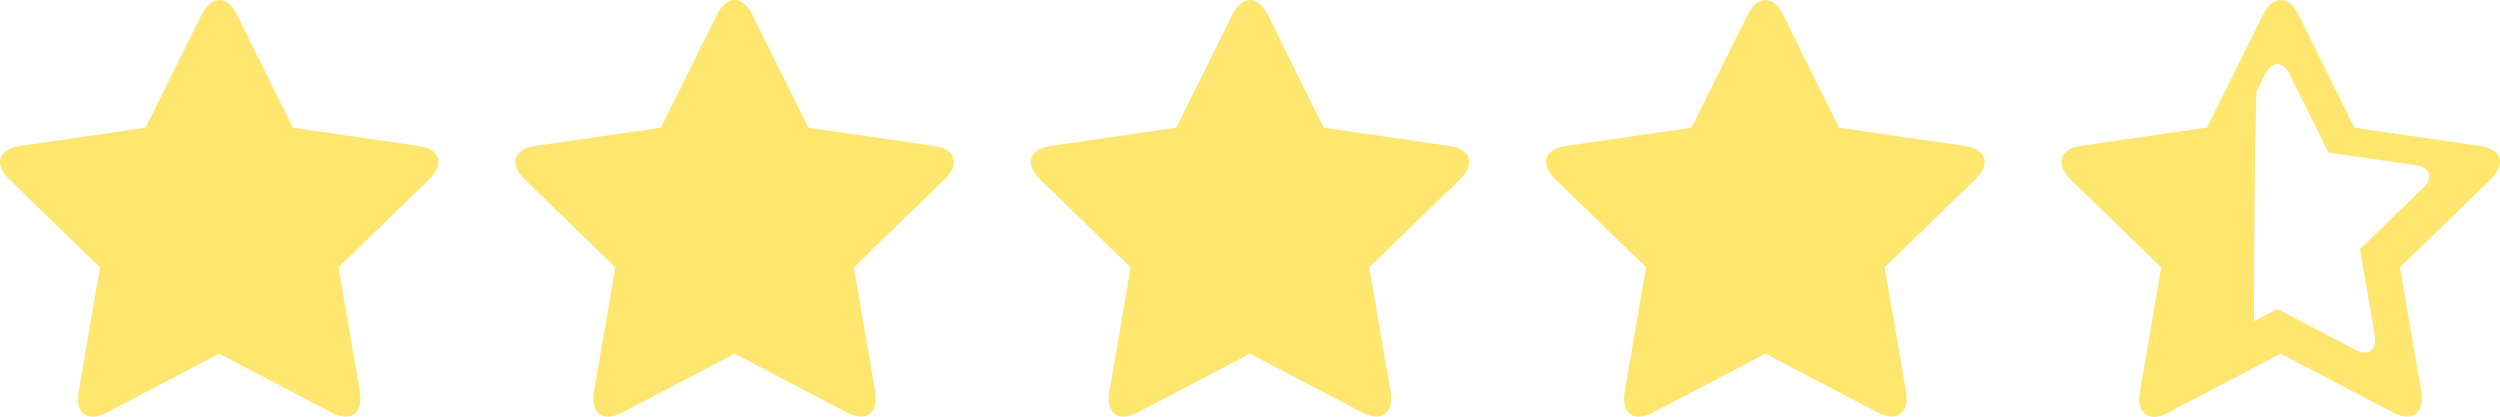<?xml version="1.0" encoding="UTF-8"?>
<svg width="78px" height="13px" viewBox="0 0 78 13" version="1.1" xmlns="http://www.w3.org/2000/svg" xmlns:xlink="http://www.w3.org/1999/xlink">
    <title>five_stars</title>
    <g id="Page-1" stroke="none" stroke-width="1" fill="none" fill-rule="evenodd">
        <g id="five_stars" transform="translate(-0, 0)" fill="#FFE66F" fill-rule="nonzero">
            <g id="Group">
                <path d="M6.839,11.035 L3.33,12.873 C2.728,13.188 2.334,12.898 2.453,12.209 L3.119,8.343 L0.29,5.596 C-0.202,5.117 -0.052,4.65 0.618,4.554 L4.54,3.985 L6.284,0.468 C6.592,-0.152 7.088,-0.16 7.397,0.468 L9.141,3.985 L13.063,4.554 C13.737,4.651 13.884,5.116 13.392,5.596 L10.561,8.342 L11.226,12.208 C11.344,12.89 10.947,13.185 10.349,12.872 L6.839,11.035 Z M22.919,11.035 L19.41,12.873 C18.807,13.188 18.413,12.898 18.532,12.209 L19.197,8.343 L16.369,5.596 C15.876,5.117 16.028,4.65 16.696,4.554 L20.618,3.985 L22.363,0.468 C22.671,-0.152 23.166,-0.16 23.476,0.468 L25.219,3.985 L29.142,4.554 C29.815,4.651 29.964,5.116 29.47,5.596 L26.639,8.342 L27.305,12.208 C27.422,12.89 27.026,13.185 26.428,12.872 L22.919,11.035 Z M55.078,11.035 L51.569,12.873 C50.966,13.188 50.572,12.898 50.692,12.209 L51.357,8.343 L48.528,5.596 C48.036,5.117 48.187,4.65 48.856,4.554 L52.778,3.985 L54.523,0.468 C54.83,-0.152 55.326,-0.16 55.636,0.468 L57.379,3.985 L61.302,4.554 C61.975,4.651 62.124,5.116 61.631,5.596 L58.8,8.342 L59.466,12.208 C59.583,12.89 59.187,13.185 58.589,12.872 L55.079,11.034 L55.078,11.035 Z M39.556,0.468 L41.299,3.985 L45.222,4.554 C45.895,4.651 46.043,5.116 45.55,5.596 L42.719,8.342 L43.385,12.208 C43.502,12.89 43.105,13.185 42.507,12.872 L38.998,11.035 L35.489,12.873 C34.887,13.188 34.493,12.898 34.612,12.209 L35.277,8.343 L32.449,5.596 C31.956,5.117 32.107,4.65 32.776,4.554 L36.699,3.985 L38.443,0.468 C38.751,-0.152 39.246,-0.16 39.556,0.468 Z M71.715,0.468 L73.458,3.985 L77.38,4.554 C78.054,4.651 78.201,5.116 77.709,5.596 L74.878,8.342 L75.543,12.208 C75.66,12.89 75.264,13.185 74.666,12.872 L71.157,11.035 L67.647,12.873 C67.045,13.188 66.652,12.898 66.771,12.209 L67.436,8.343 L64.607,5.596 C64.115,5.117 64.266,4.65 64.935,4.554 L68.857,3.985 L70.602,0.468 C70.91,-0.152 71.404,-0.16 71.715,0.468 Z M71.438,2.324 C71.223,1.889 70.881,1.895 70.668,2.324 L69.46,4.759 L66.745,5.153 C66.282,5.219 66.177,5.543 66.518,5.874 L68.477,7.776 L68.016,10.452 C67.933,10.929 68.206,11.13 68.623,10.912 L71.052,9.64 L73.482,10.911 C73.896,11.128 74.17,10.924 74.089,10.452 L73.629,7.775 L75.588,5.874 C75.929,5.542 75.827,5.22 75.361,5.153 L72.646,4.759 Z" id="Vector"></path>
                <path d="M70.323,11.247 L67.647,12.873 C67.045,13.188 66.652,12.898 66.771,12.209 L67.436,8.343 L64.607,5.596 C64.115,5.117 64.266,4.65 64.935,4.554 L68.857,3.985 L70.617,0.68 C70.421,0.227 70.323,3.749 70.323,11.247 Z" id="Vector-path-Copy-2"></path>
            </g>
        </g>
    </g>
</svg>